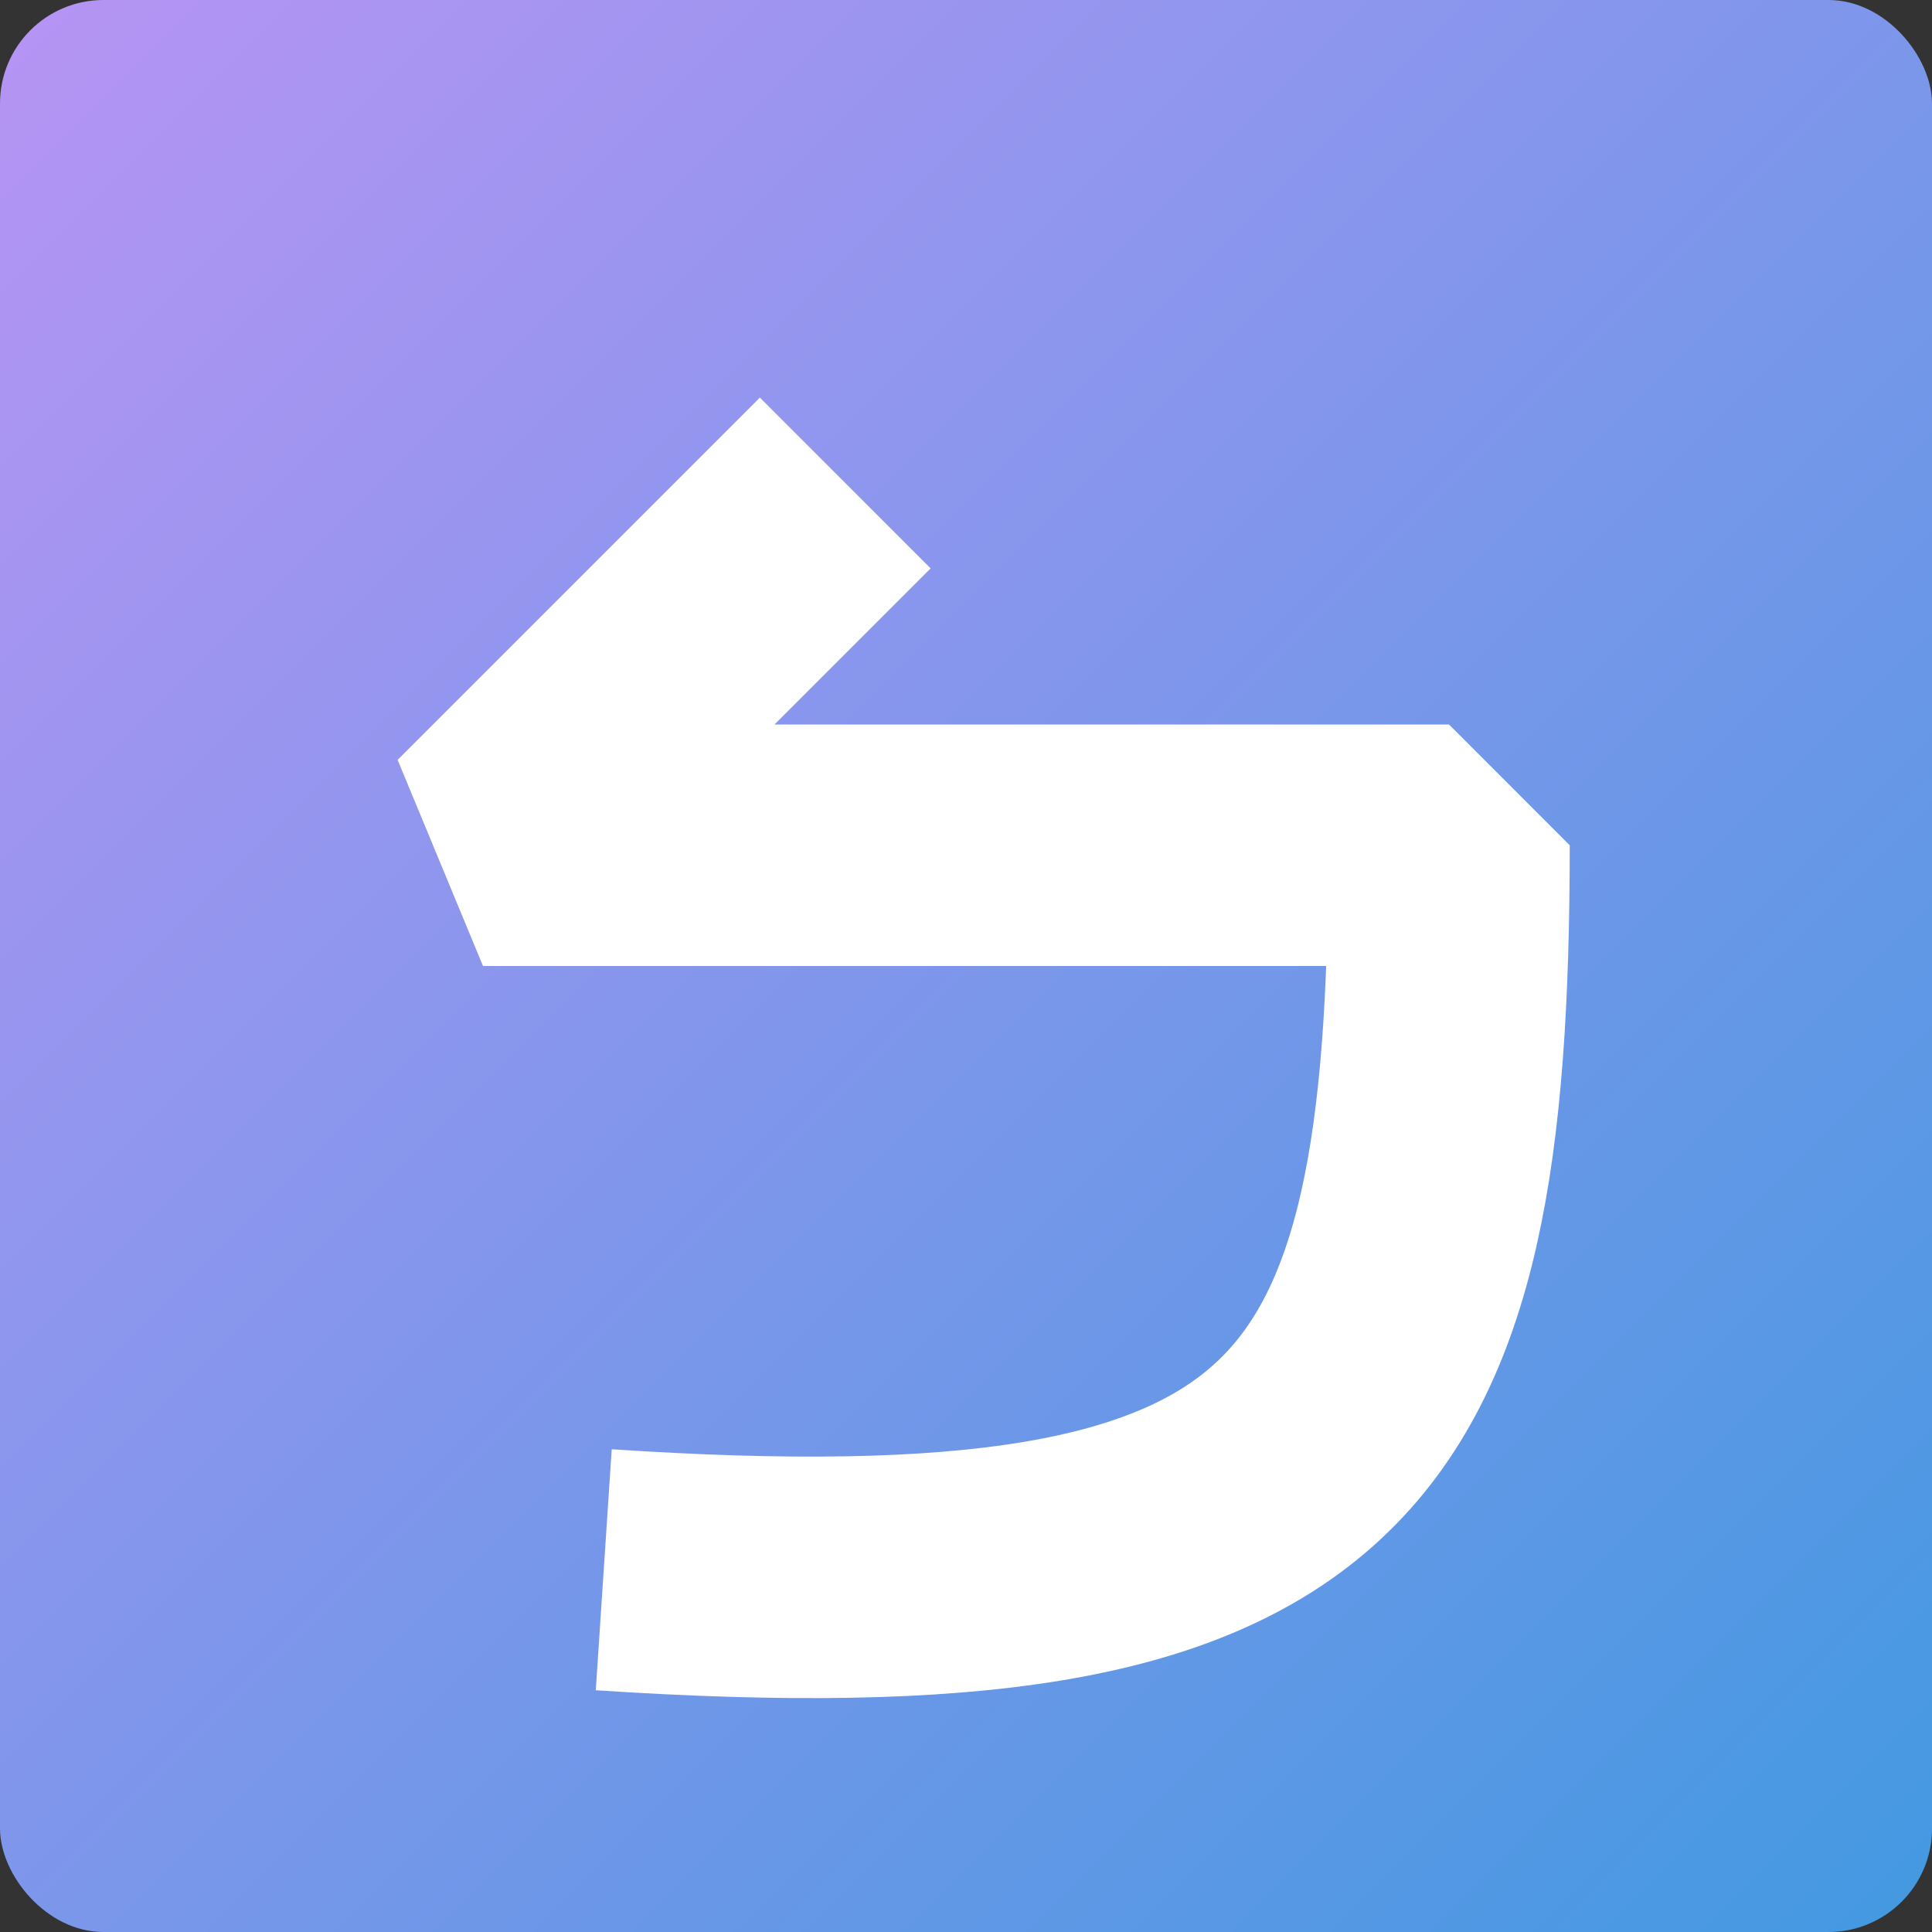 <svg xmlns="http://www.w3.org/2000/svg" width="16" height="16" version="1"><rect width="100%" height="100%" fill="#333333" stroke="none"/><defs>
<linearGradient id="ucPurpleBlue" x1="0%" y1="0%" x2="100%" y2="100%">
  <stop offset="0%" style="stop-color:#B794F4;stop-opacity:1"/>
  <stop offset="100%" style="stop-color:#4299E1;stop-opacity:1"/>
</linearGradient>
</defs>
 <rect fill="url(#ucPurpleBlue)" width="16" height="16" x="0" y="0" rx=".857" ry=".857"/>
 <path fill="none" stroke="#fff" stroke-linejoin="bevel" stroke-width="2" d="m7 4-3 3h8c-0.002 4.973-0.988 6.398-7 6"/>
</svg>
